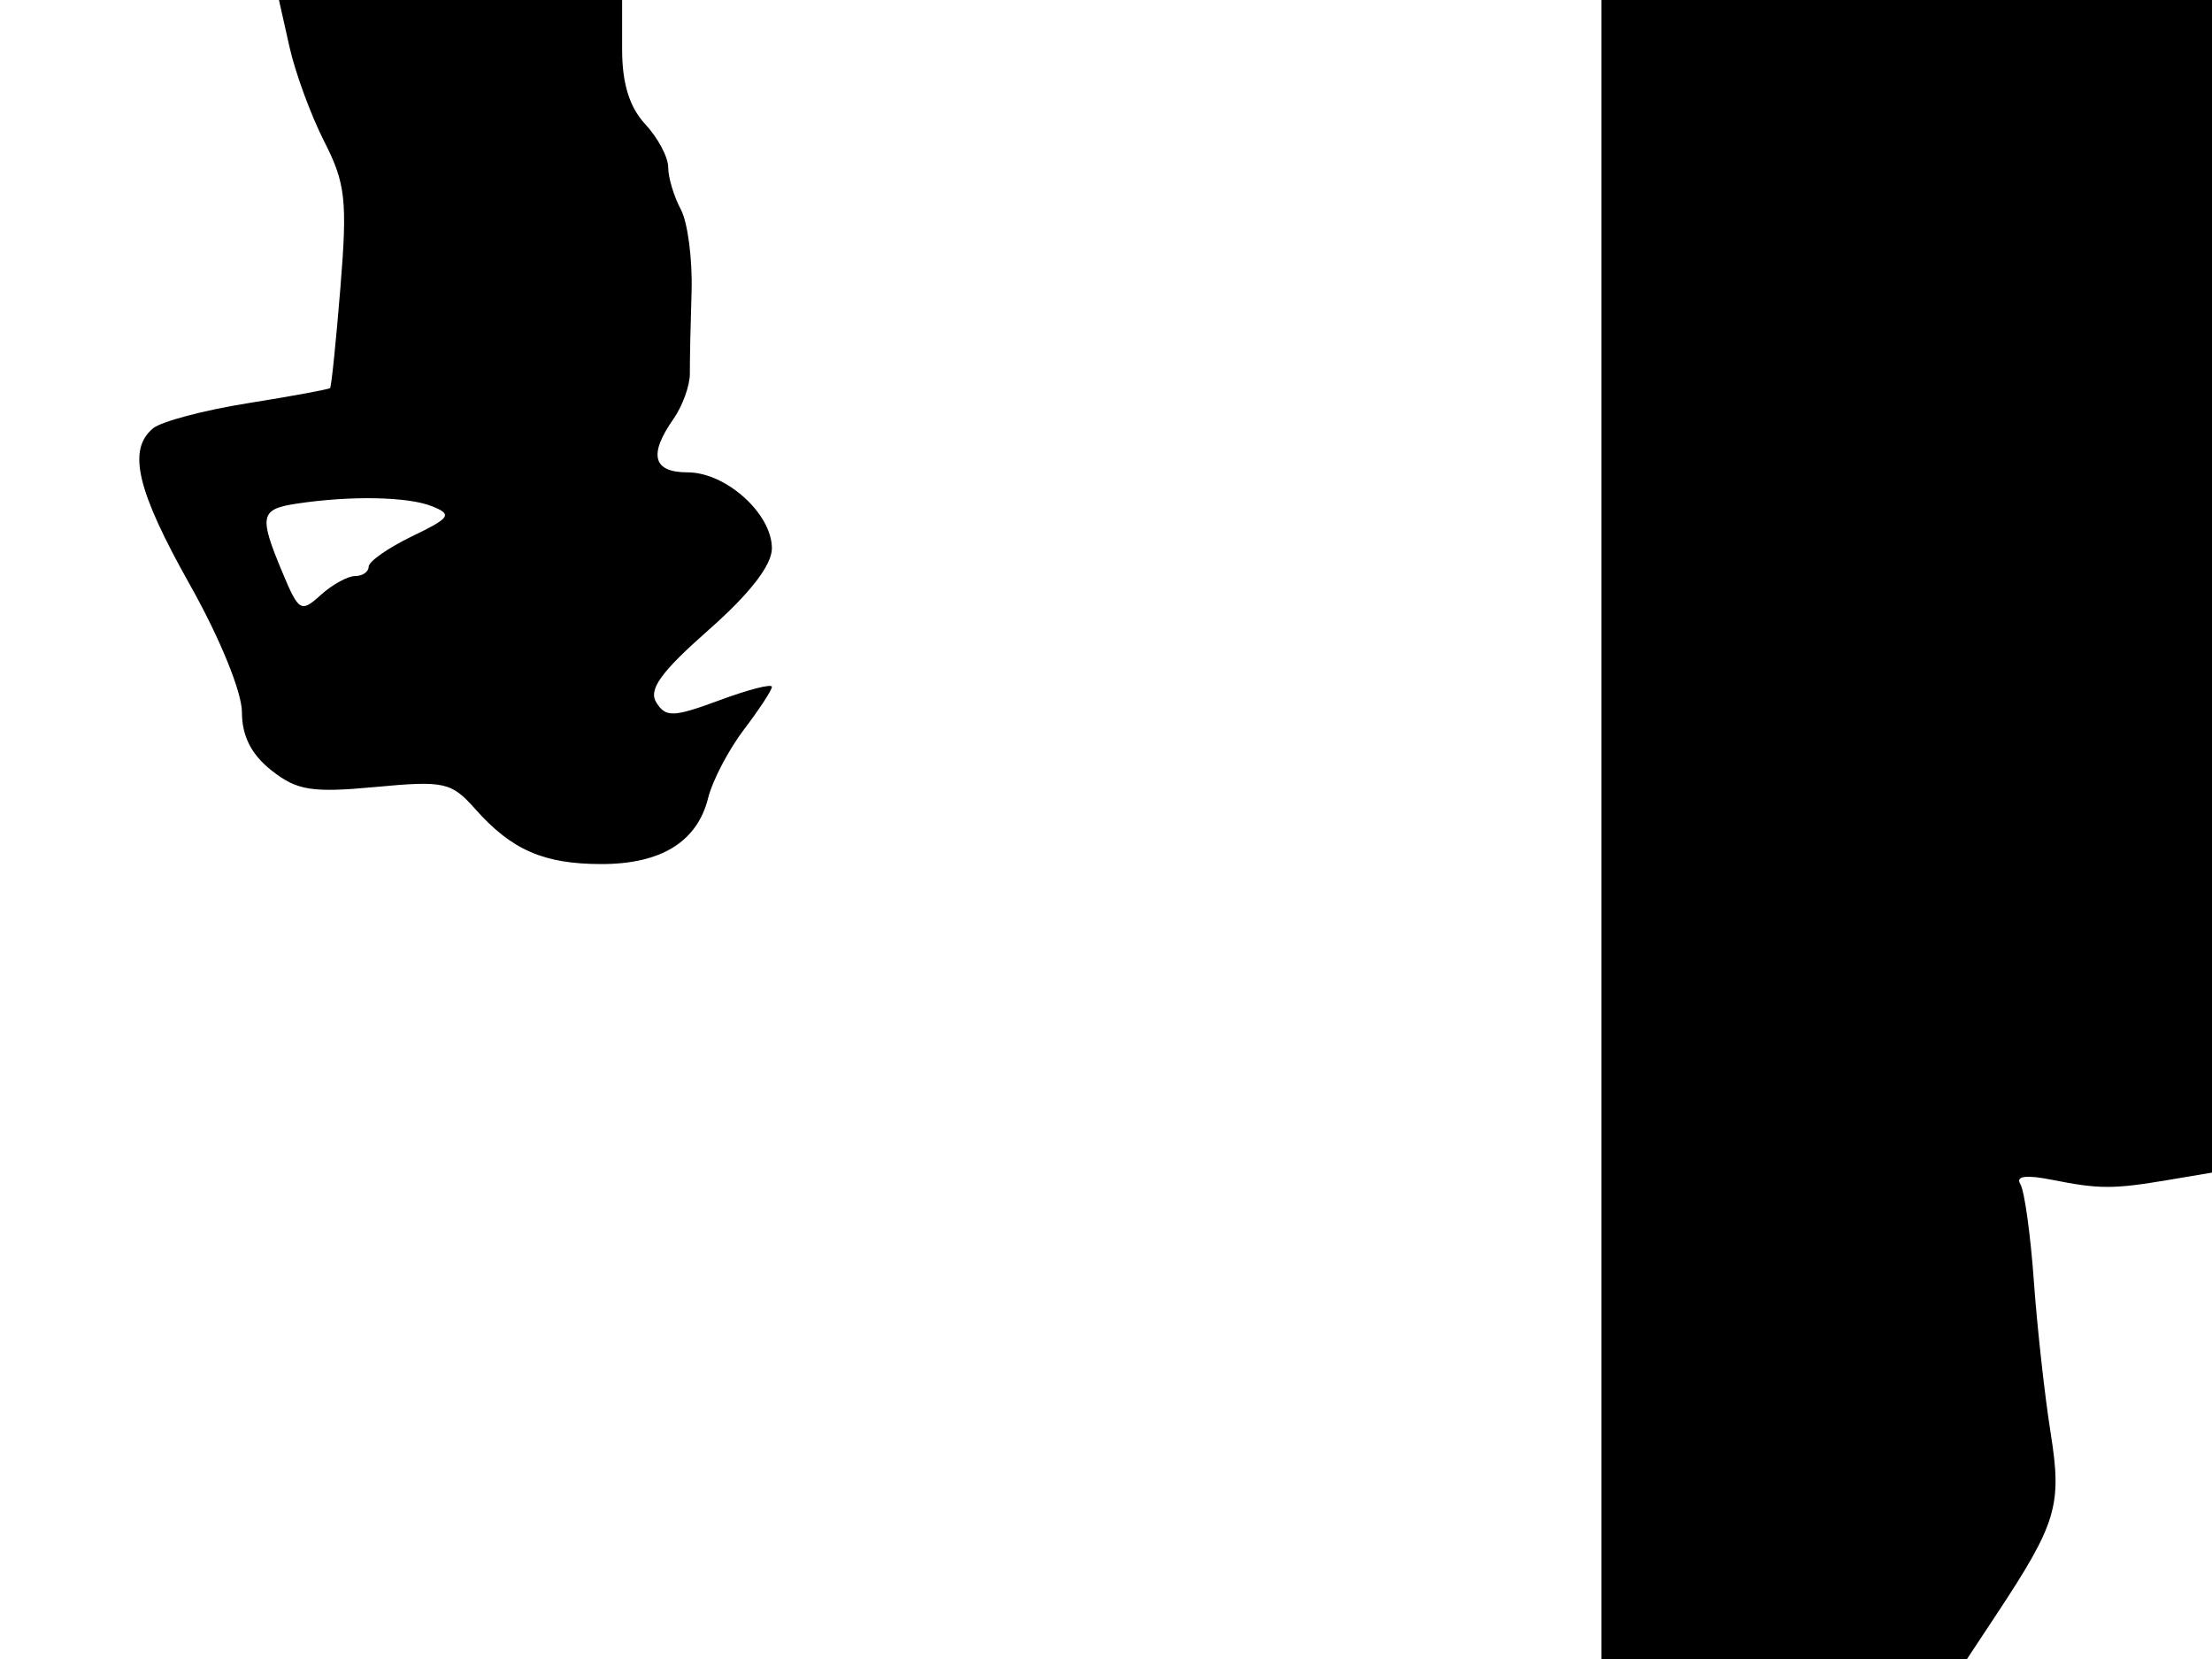 <svg xmlns="http://www.w3.org/2000/svg" width="192" height="144" viewBox="0 0 192 144" version="1.1">
	<path d="M 25.131 4.089 C 25.637 6.338, 26.993 10.027, 28.146 12.287 C 29.995 15.911, 30.161 17.405, 29.550 24.936 C 29.169 29.633, 28.764 33.570, 28.650 33.684 C 28.536 33.798, 25.323 34.389, 21.510 34.998 C 17.697 35.608, 13.997 36.587, 13.289 37.175 C 11.042 39.040, 11.872 42.556, 16.500 50.786 C 19.086 55.384, 21 60.079, 21 61.822 C 21 63.890, 21.820 65.500, 23.578 66.883 C 25.785 68.619, 27.079 68.824, 32.586 68.310 C 38.576 67.750, 39.171 67.882, 41.259 70.232 C 44.415 73.786, 47.205 75, 52.212 75 C 57.387 75, 60.518 73.062, 61.464 69.273 C 61.844 67.748, 63.246 65.068, 64.578 63.317 C 65.910 61.566, 67 59.900, 67 59.615 C 67 59.329, 64.954 59.854, 62.453 60.781 C 58.462 62.260, 57.792 62.285, 56.972 60.983 C 56.262 59.855, 57.351 58.342, 61.519 54.667 C 65.095 51.514, 67 49.055, 67 47.591 C 67 44.592, 63.014 41, 59.686 41 C 56.678 41, 56.272 39.484, 58.449 36.376 C 59.247 35.238, 59.891 33.450, 59.880 32.403 C 59.870 31.356, 59.936 28.188, 60.026 25.362 C 60.116 22.536, 59.697 19.303, 59.095 18.178 C 58.493 17.052, 58 15.408, 58 14.524 C 58 13.640, 57.100 11.950, 56 10.770 C 54.641 9.311, 54 7.241, 54 4.311 L 54 0 39.106 0 L 24.213 0 25.131 4.089 M 139 72 L 139 144 154.867 144 L 170.734 144 173.214 140.250 C 178.540 132.196, 178.997 130.676, 177.993 124.370 C 177.479 121.141, 176.822 115.198, 176.534 111.162 C 176.245 107.126, 175.718 103.353, 175.363 102.778 C 174.932 102.081, 175.849 101.957, 178.108 102.406 C 182.221 103.225, 183.429 103.226, 188.250 102.413 L 192 101.781 192 50.891 L 192 0 165.500 0 L 139 0 139 72 M 25.750 43.716 C 22.575 44.197, 22.457 44.765, 24.510 49.678 C 25.935 53.088, 26.123 53.199, 27.839 51.646 C 28.839 50.741, 30.185 50, 30.829 50 C 31.473 50, 32 49.633, 32 49.185 C 32 48.737, 33.688 47.555, 35.750 46.558 C 39.105 44.937, 39.289 44.661, 37.500 43.943 C 35.408 43.104, 30.428 43.008, 25.750 43.716" stroke="none" fill="black" fill-rule="evenodd"/>
</svg>
